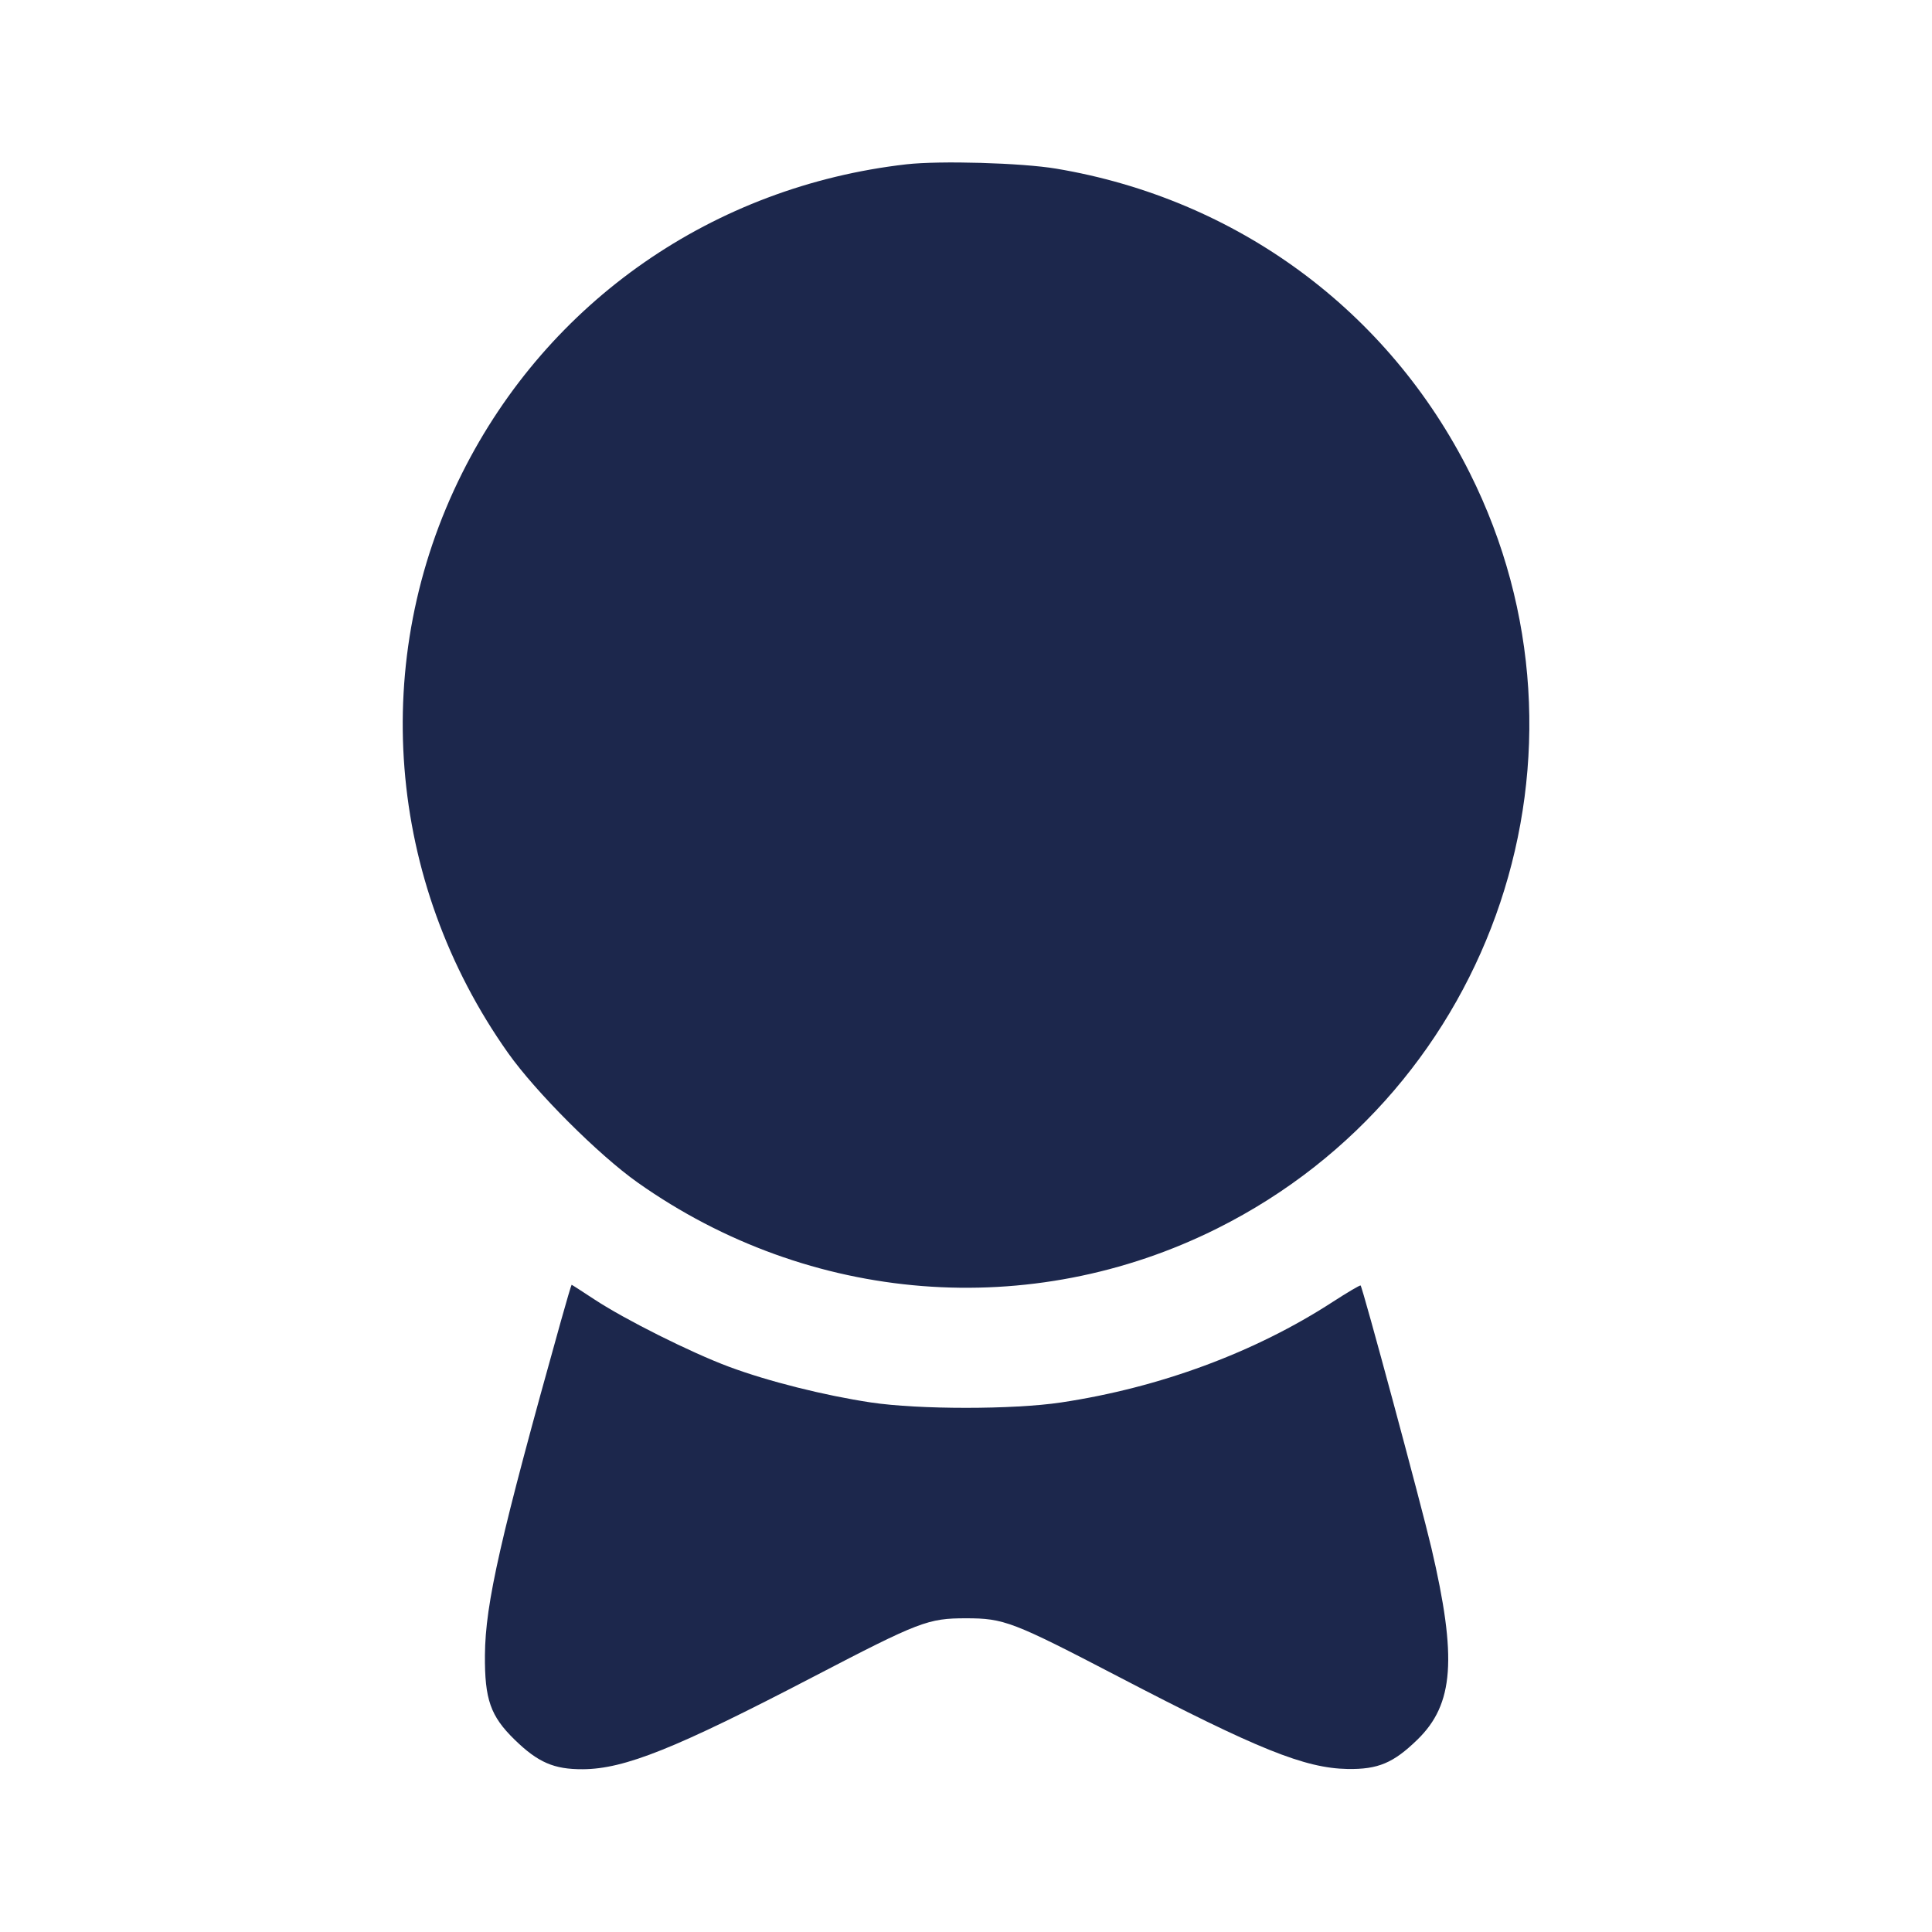 <svg width="24" height="24" viewBox="0 0 24 24" fill="none" xmlns="http://www.w3.org/2000/svg"><path d="M11.260 2.041 C 8.863 2.315,6.812 3.739,5.742 5.875 C 4.582 8.190,4.799 10.943,6.311 13.080 C 6.656 13.567,7.433 14.344,7.920 14.689 C 10.057 16.201,12.808 16.418,15.125 15.258 C 18.584 13.527,19.987 9.325,18.258 5.875 C 17.246 3.856,15.364 2.471,13.120 2.095 C 12.690 2.023,11.678 1.994,11.260 2.041 M6.968 16.410 C 6.215 19.102,6.029 19.917,6.024 20.560 C 6.020 21.111,6.093 21.318,6.392 21.610 C 6.683 21.894,6.882 21.980,7.240 21.978 C 7.759 21.975,8.393 21.721,10.107 20.828 C 11.423 20.143,11.528 20.103,12.000 20.103 C 12.472 20.103,12.577 20.143,13.893 20.828 C 15.626 21.731,16.208 21.965,16.740 21.975 C 17.119 21.981,17.309 21.901,17.608 21.610 C 18.061 21.169,18.102 20.599,17.781 19.228 C 17.653 18.683,16.928 15.995,16.902 15.969 C 16.895 15.962,16.739 16.054,16.555 16.173 C 15.589 16.800,14.407 17.238,13.180 17.422 C 12.588 17.511,11.412 17.511,10.820 17.422 C 10.241 17.335,9.543 17.160,9.055 16.978 C 8.583 16.802,7.767 16.394,7.384 16.142 C 7.232 16.042,7.105 15.960,7.101 15.960 C 7.097 15.960,7.037 16.163,6.968 16.410 " fill="#1C274C" stroke="none" fill-rule="evenodd"></path></svg>